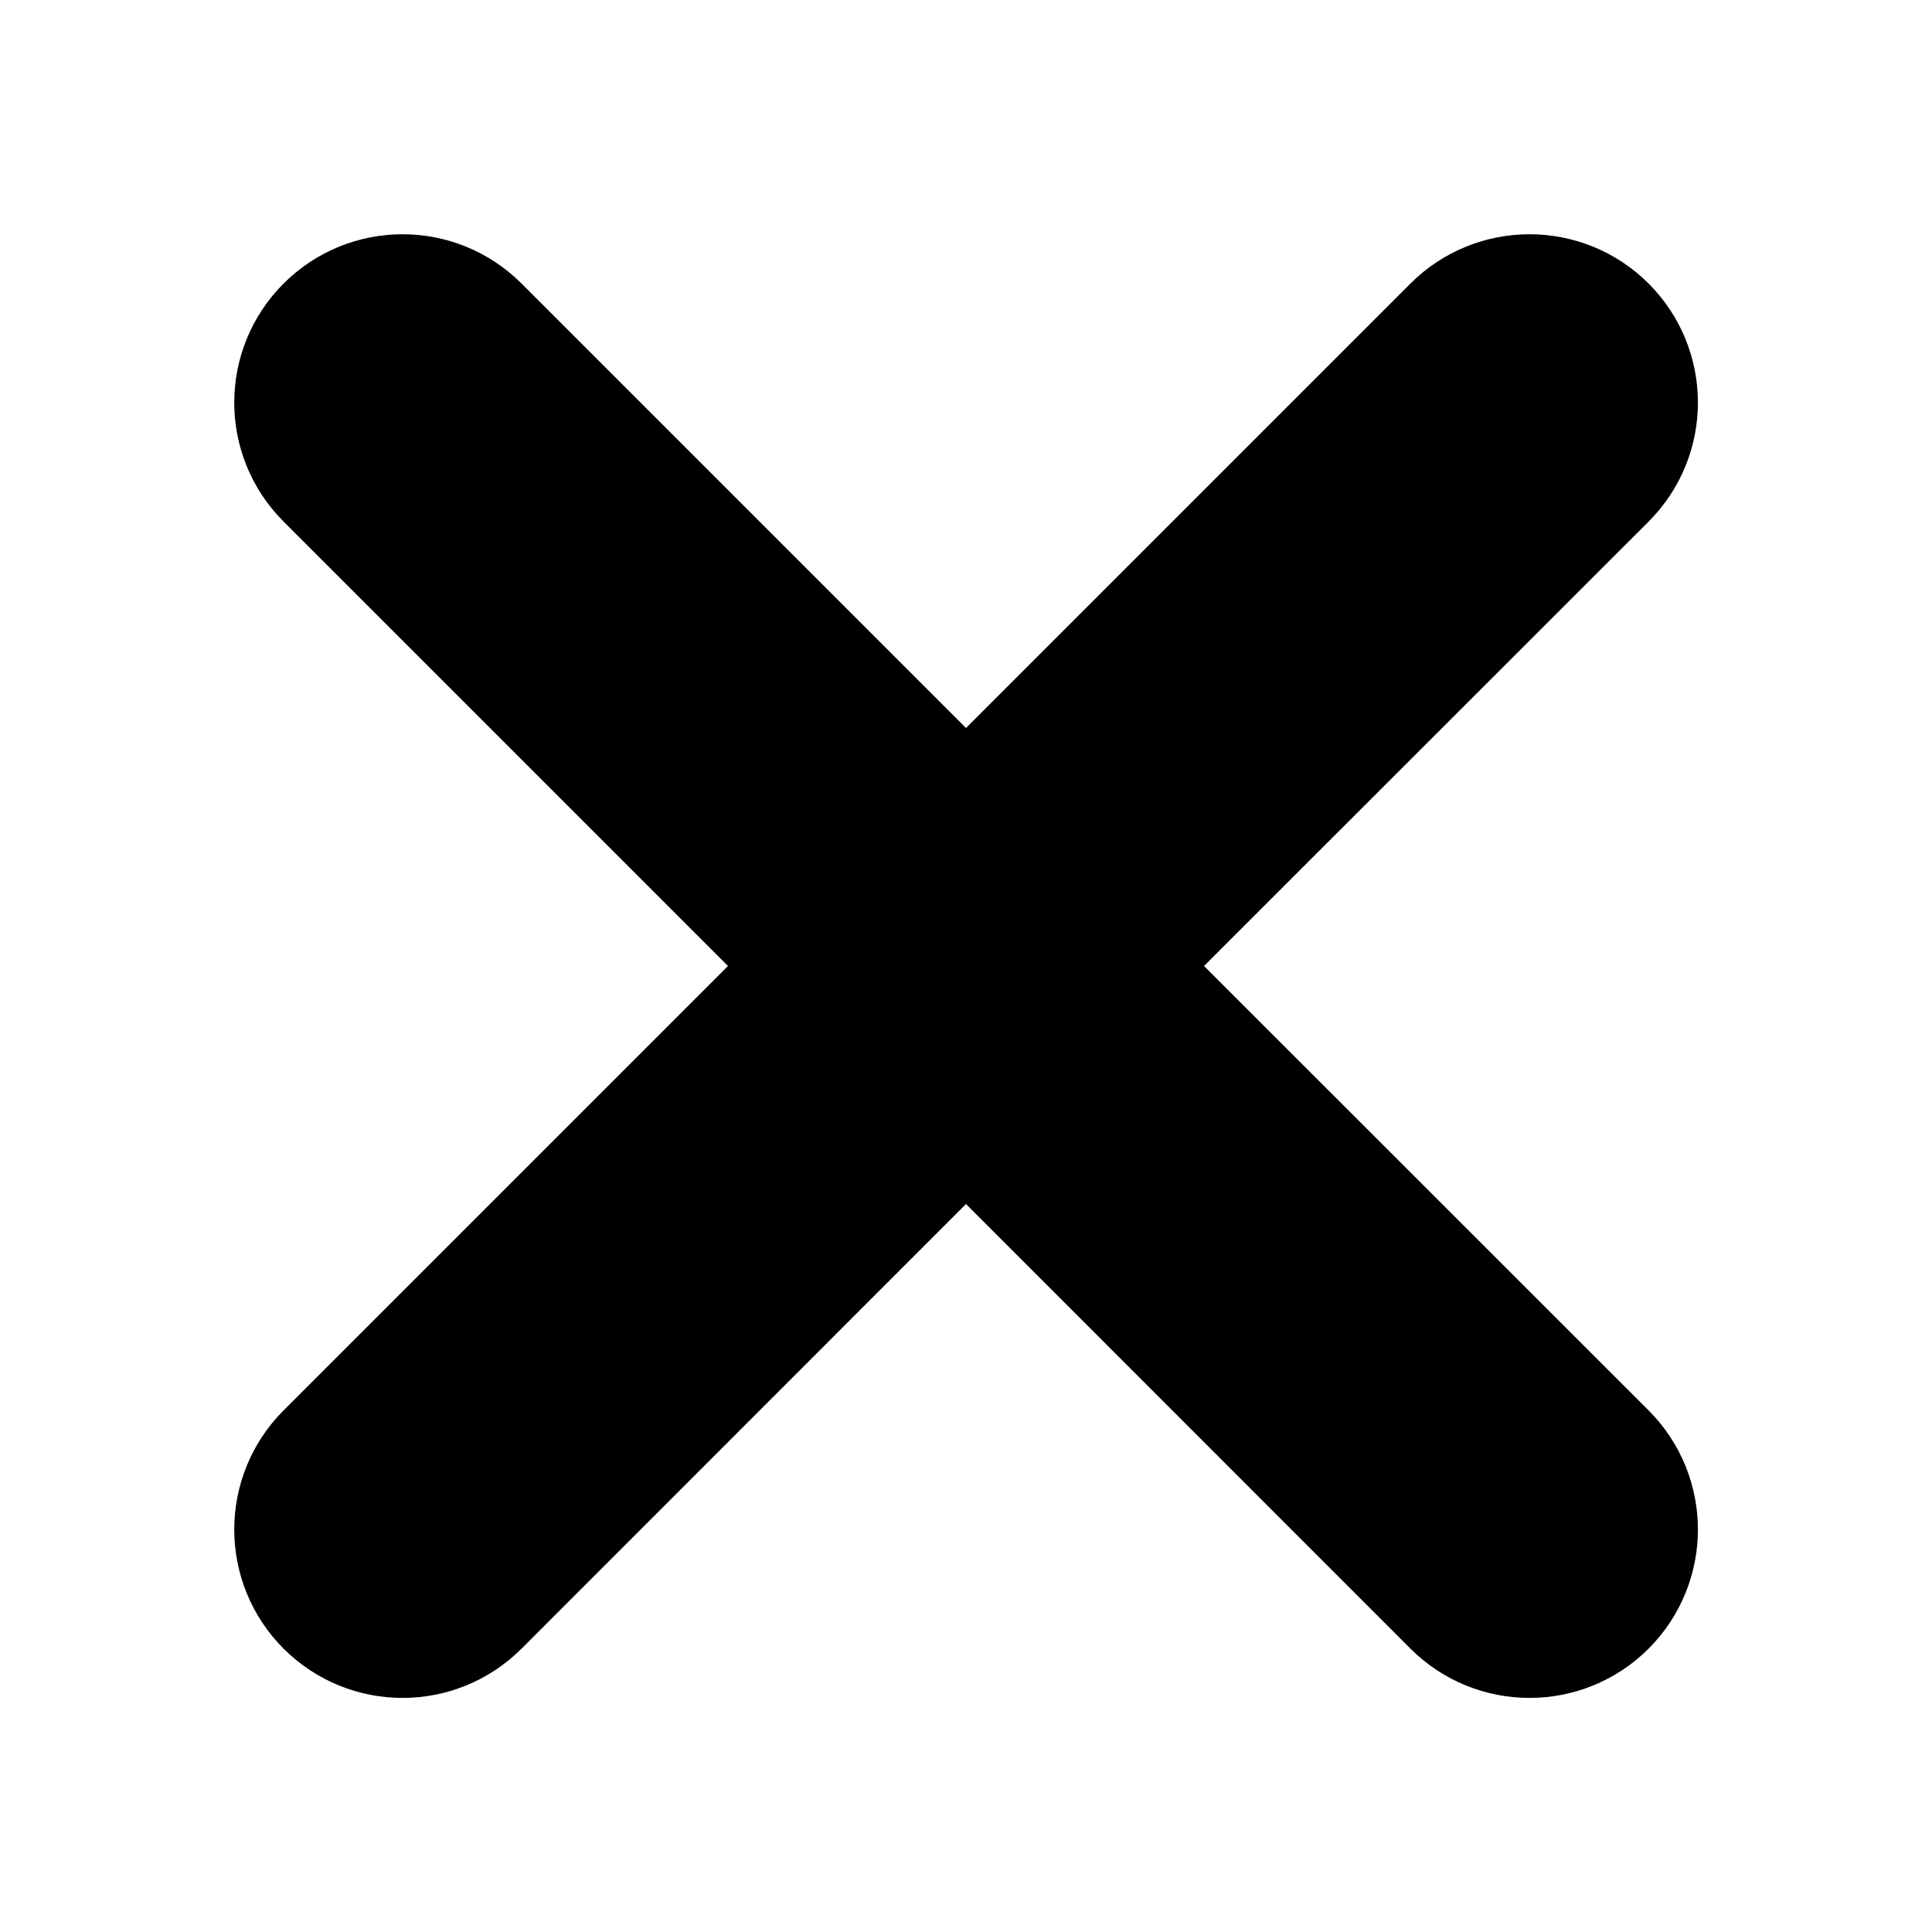 <svg width="11" height="11" viewBox="0 0 11 11" fill="none" xmlns="http://www.w3.org/2000/svg">
<path d="M2.616 1.968C2.437 1.789 2.147 1.789 1.968 1.968C1.789 2.147 1.789 2.437 1.968 2.616L4.852 5.5L1.968 8.384C1.789 8.563 1.789 8.854 1.968 9.033C2.147 9.212 2.437 9.212 2.616 9.033L5.5 6.148L8.384 9.033C8.563 9.212 8.854 9.212 9.033 9.033C9.212 8.854 9.212 8.563 9.033 8.384L6.148 5.5L9.033 2.616C9.212 2.437 9.212 2.147 9.033 1.968C8.854 1.789 8.563 1.789 8.384 1.968L5.5 4.852L2.616 1.968Z" fill="black" stroke="black" stroke-linecap="round" stroke-linejoin="round"/>
</svg>
